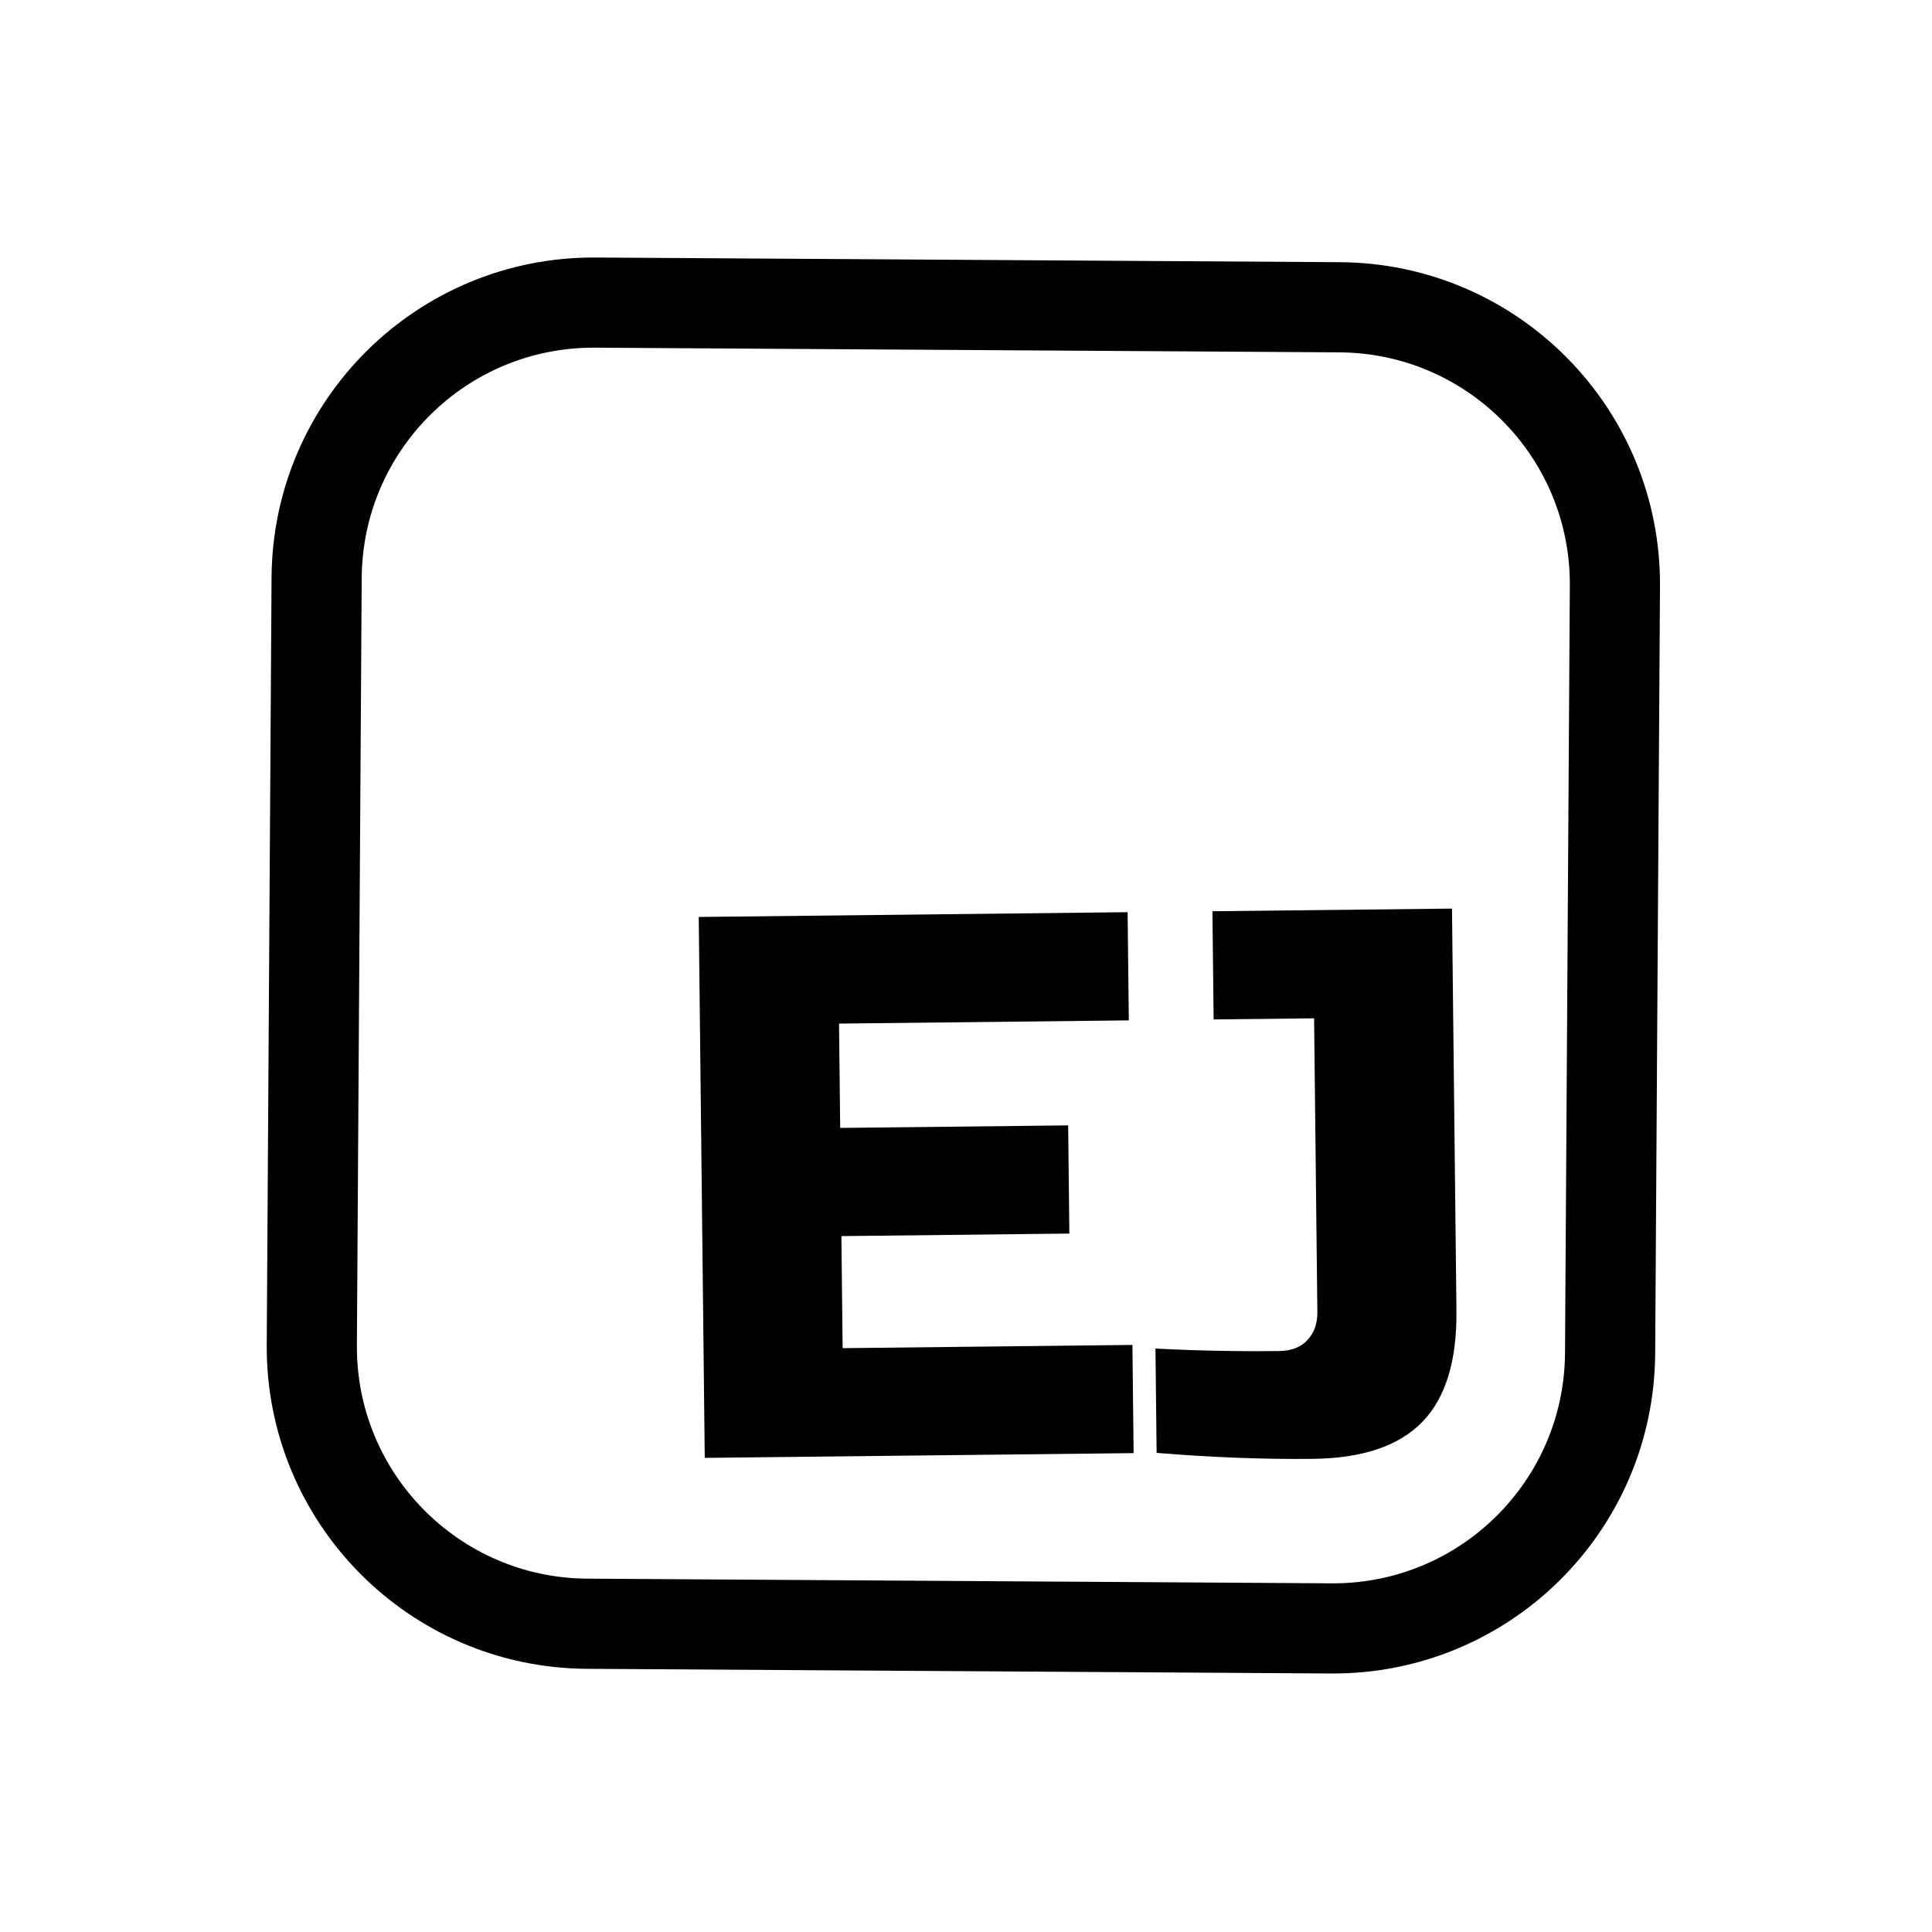 <svg width="300" height="300" viewBox="0 0 300 300" fill="none" xmlns="http://www.w3.org/2000/svg">
<path d="M92.436 46.987L208.034 47.713C231.782 47.862 250.912 67.235 250.763 90.982L250.015 210.129C249.865 233.877 230.493 253.007 206.745 252.858L91.147 252.132C67.399 251.983 48.269 232.61 48.418 208.863L49.166 89.716C49.316 65.968 68.688 46.838 92.436 46.987Z" stroke="black" stroke-width="14"/>
<path d="M176.028 225.64L109.433 226.379L108.499 142.385L175.095 141.645L175.282 158.444L130.285 158.944L130.465 175.143L165.863 174.749L166.049 191.548L130.651 191.942L130.845 209.341L175.842 208.841L176.028 225.64ZM226.157 203.481C226.244 211.321 224.468 217.101 220.83 220.822C217.191 224.542 211.531 226.445 203.852 226.531C196.252 226.615 188.168 226.305 179.6 225.6L179.42 209.401C185.664 209.732 192.066 209.861 198.626 209.788C200.465 209.767 201.9 209.231 202.928 208.18C204.036 207.047 204.579 205.561 204.559 203.721L204.052 158.124L188.453 158.297L188.266 141.498L225.464 141.085L226.157 203.481Z" fill="black"/>
</svg>

